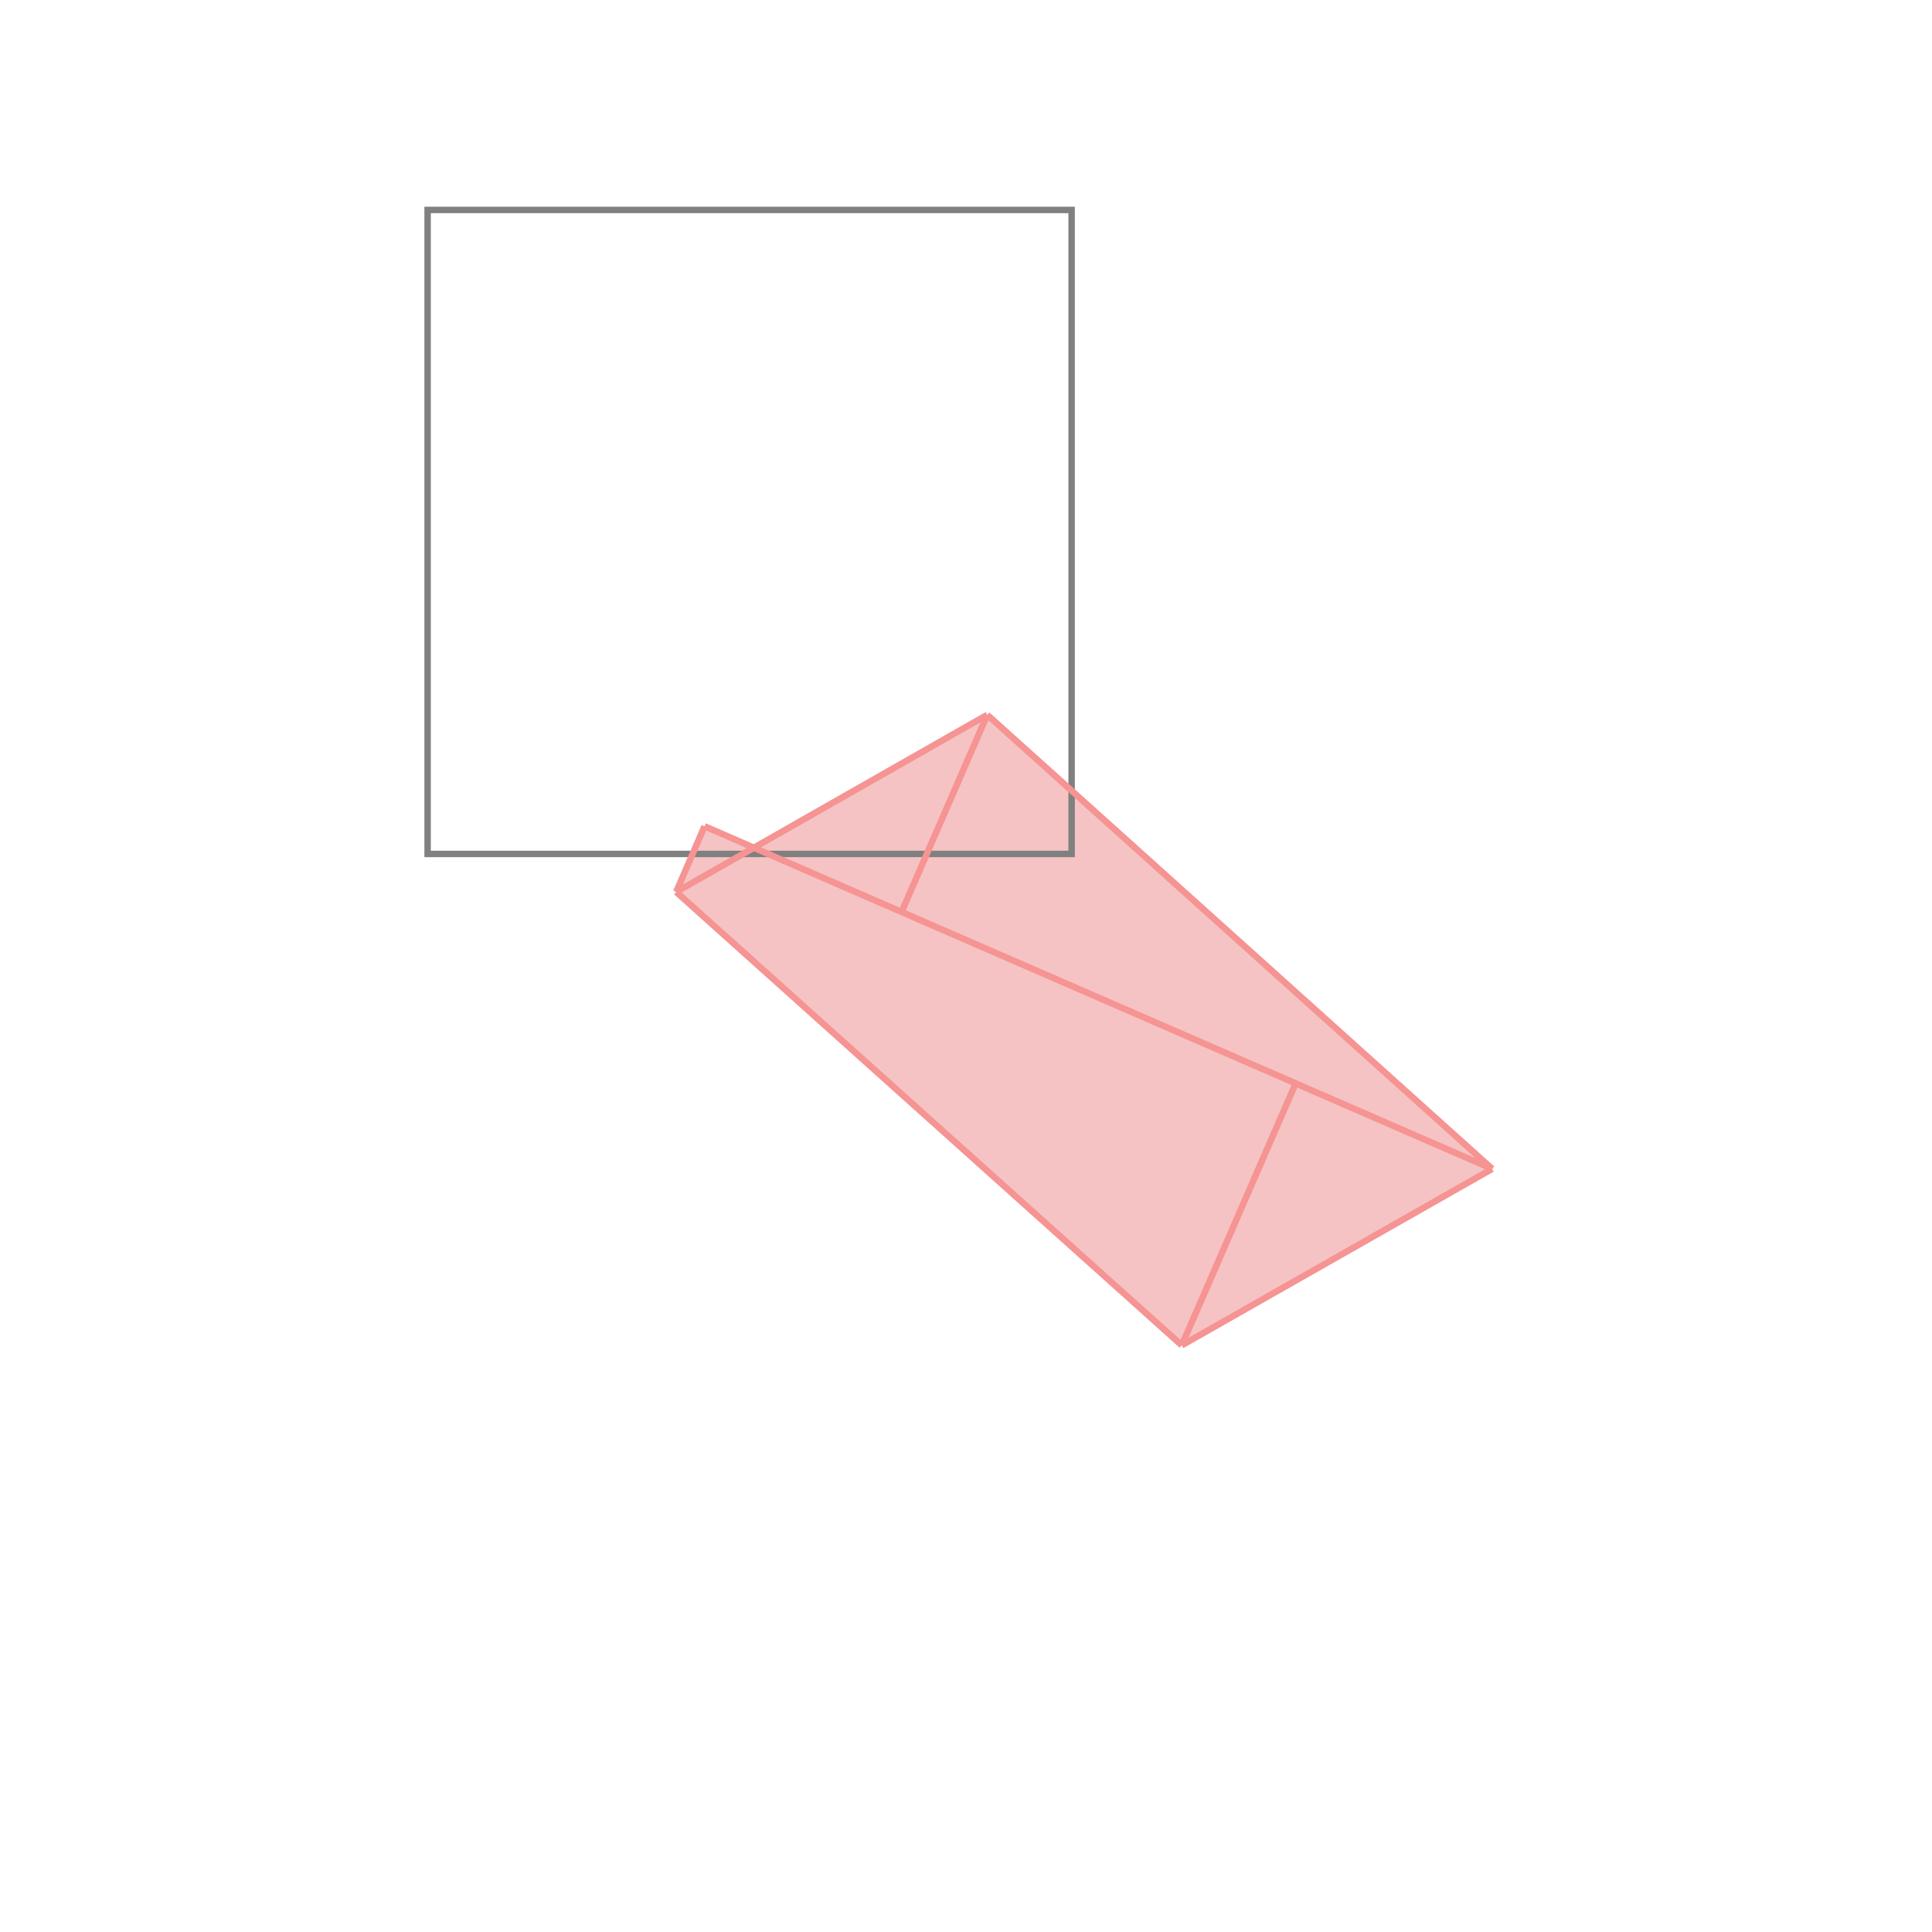 <svg xmlns="http://www.w3.org/2000/svg" viewBox="-1.5 -1.5 3 3">
<g transform="scale(1, -1)">
<path d="M0.335 -0.589 L0.817 -0.315 L0.033 0.39 L-0.329 0.183 L-0.406 0.217 L-0.45 0.115 z " fill="rgb(245,195,195)" />
<path d="M-0.836 0.174 L0.164 0.174 L0.164 1.174 L-0.836 1.174  z" fill="none" stroke="rgb(128,128,128)" stroke-width="0.01" />
<line x1="0.335" y1="-0.589" x2="0.817" y2="-0.315" style="stroke:rgb(246,147,147);stroke-width:0.01" />
<line x1="0.335" y1="-0.589" x2="0.512" y2="-0.182" style="stroke:rgb(246,147,147);stroke-width:0.01" />
<line x1="-0.1" y1="0.084" x2="0.033" y2="0.39" style="stroke:rgb(246,147,147);stroke-width:0.01" />
<line x1="-0.45" y1="0.115" x2="0.033" y2="0.39" style="stroke:rgb(246,147,147);stroke-width:0.01" />
<line x1="-0.45" y1="0.115" x2="-0.406" y2="0.217" style="stroke:rgb(246,147,147);stroke-width:0.01" />
<line x1="0.335" y1="-0.589" x2="-0.45" y2="0.115" style="stroke:rgb(246,147,147);stroke-width:0.01" />
<line x1="0.817" y1="-0.315" x2="-0.406" y2="0.217" style="stroke:rgb(246,147,147);stroke-width:0.01" />
<line x1="0.817" y1="-0.315" x2="0.033" y2="0.39" style="stroke:rgb(246,147,147);stroke-width:0.01" />
</g>
</svg>
